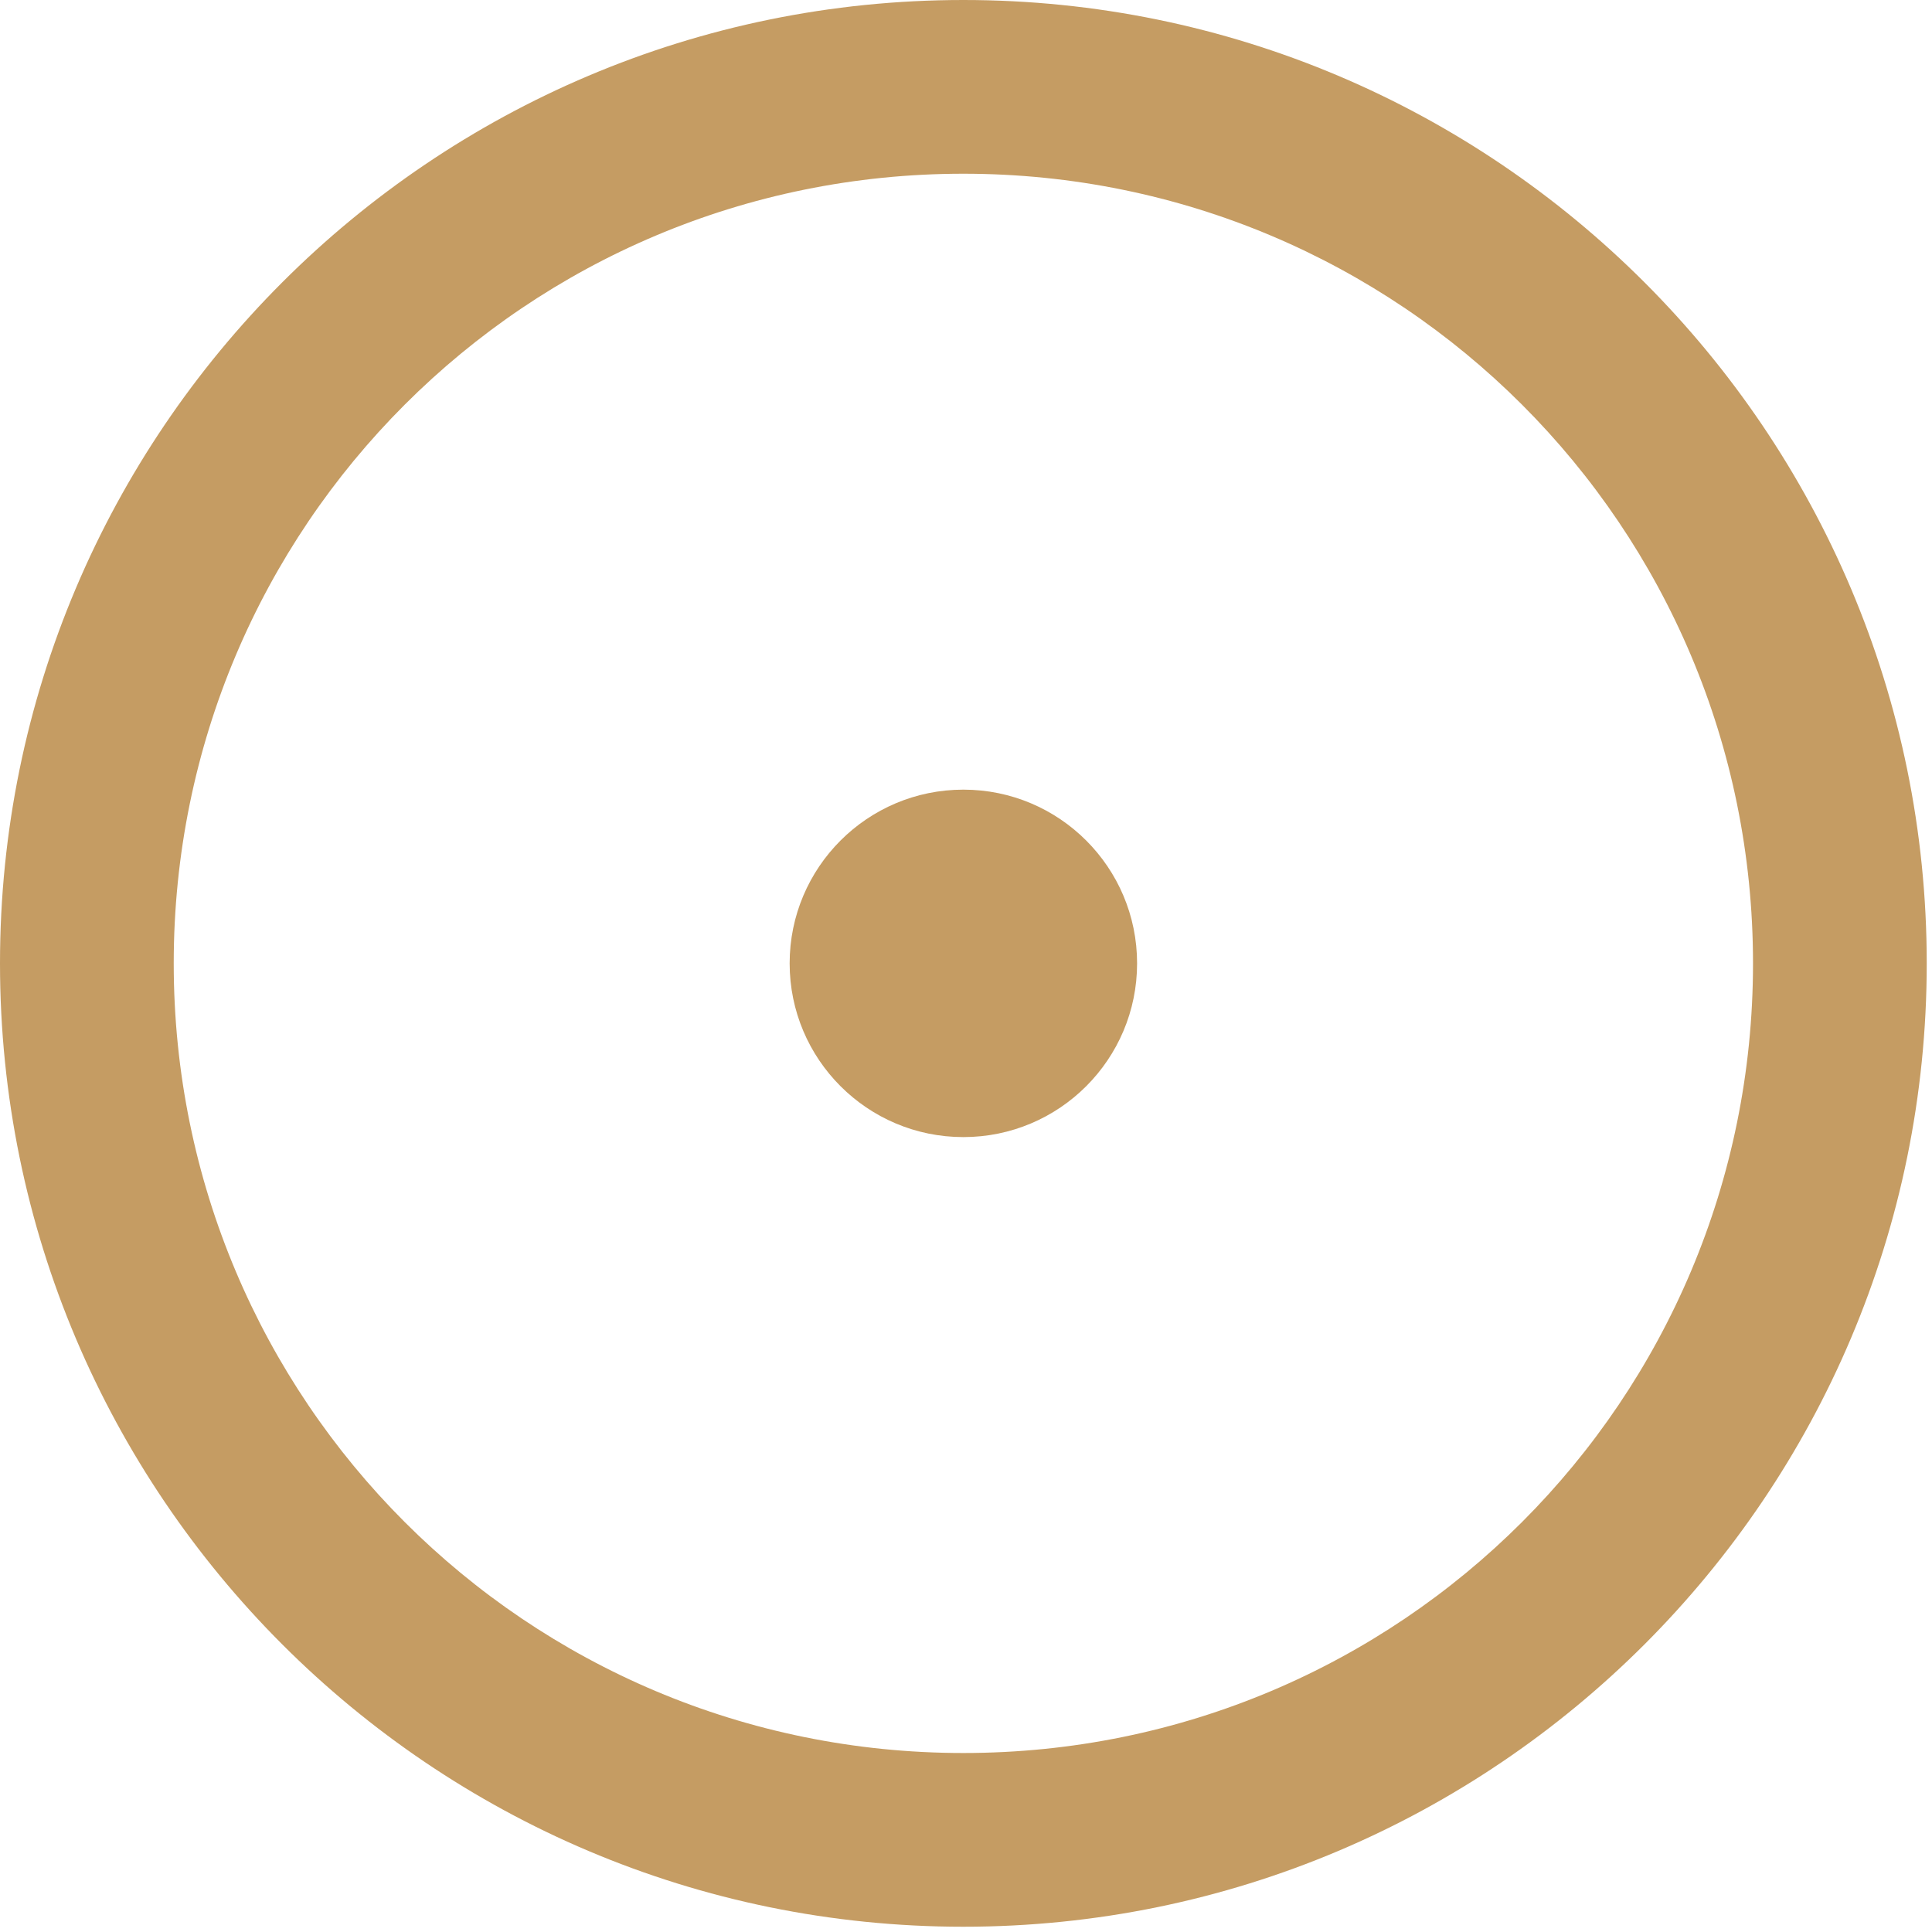 <?xml version="1.0" encoding="utf-8"?>
<!-- Generator: Adobe Illustrator 19.0.0, SVG Export Plug-In . SVG Version: 6.00 Build 0)  -->
<svg version="1.1" id="Layer_1" xmlns="http://www.w3.org/2000/svg" xmlns:xlink="http://www.w3.org/1999/xlink" x="0px" y="0px"
	 viewBox="-285.3 378.7 36.7 36.7" style="enable-background:new -285.3 378.7 36.7 36.7;" xml:space="preserve">
<style type="text/css">
	.st0{fill:#C59C63;}
</style>
<title>Group 16</title>
<desc>Created with Sketch.</desc>
<g id="_x31_-main">
	<g id="_x31_-m-main" transform="translate(-140, -1753)">
		<g id="II-Copy" transform="translate(15, 547)">
			<g id="Group-9" transform="translate(0, 878)">
				<g id="_x35_" transform="translate(30, 327)">
					<g id="Group-22">
						<g id="ic-1-copy-2" transform="translate(94, 0)">
							<g id="Group-16" transform="translate(1, 1)">
								<path id="Rectangle-89" class="st0" d="M-282,397L-282,397c0,8.3,6.7,15,15,15c8.3,0,15-6.7,15-15c0-8.3-6.7-15-15-15
									C-275.3,382-282,388.7-282,397L-282,397z M-285.3,397c0-10.1,8.2-18.3,18.3-18.3c10.1,0,18.3,8.2,18.3,18.3
									c0,10.1-8.2,18.3-18.3,18.3C-277.1,415.3-285.3,407.1-285.3,397L-285.3,397z"/>
								<circle id="Oval-14" class="st0" cx="-267" cy="397" r="3.3"/>
							</g>
						</g>
					</g>
				</g>
			</g>
		</g>
	</g>
</g>
</svg>
